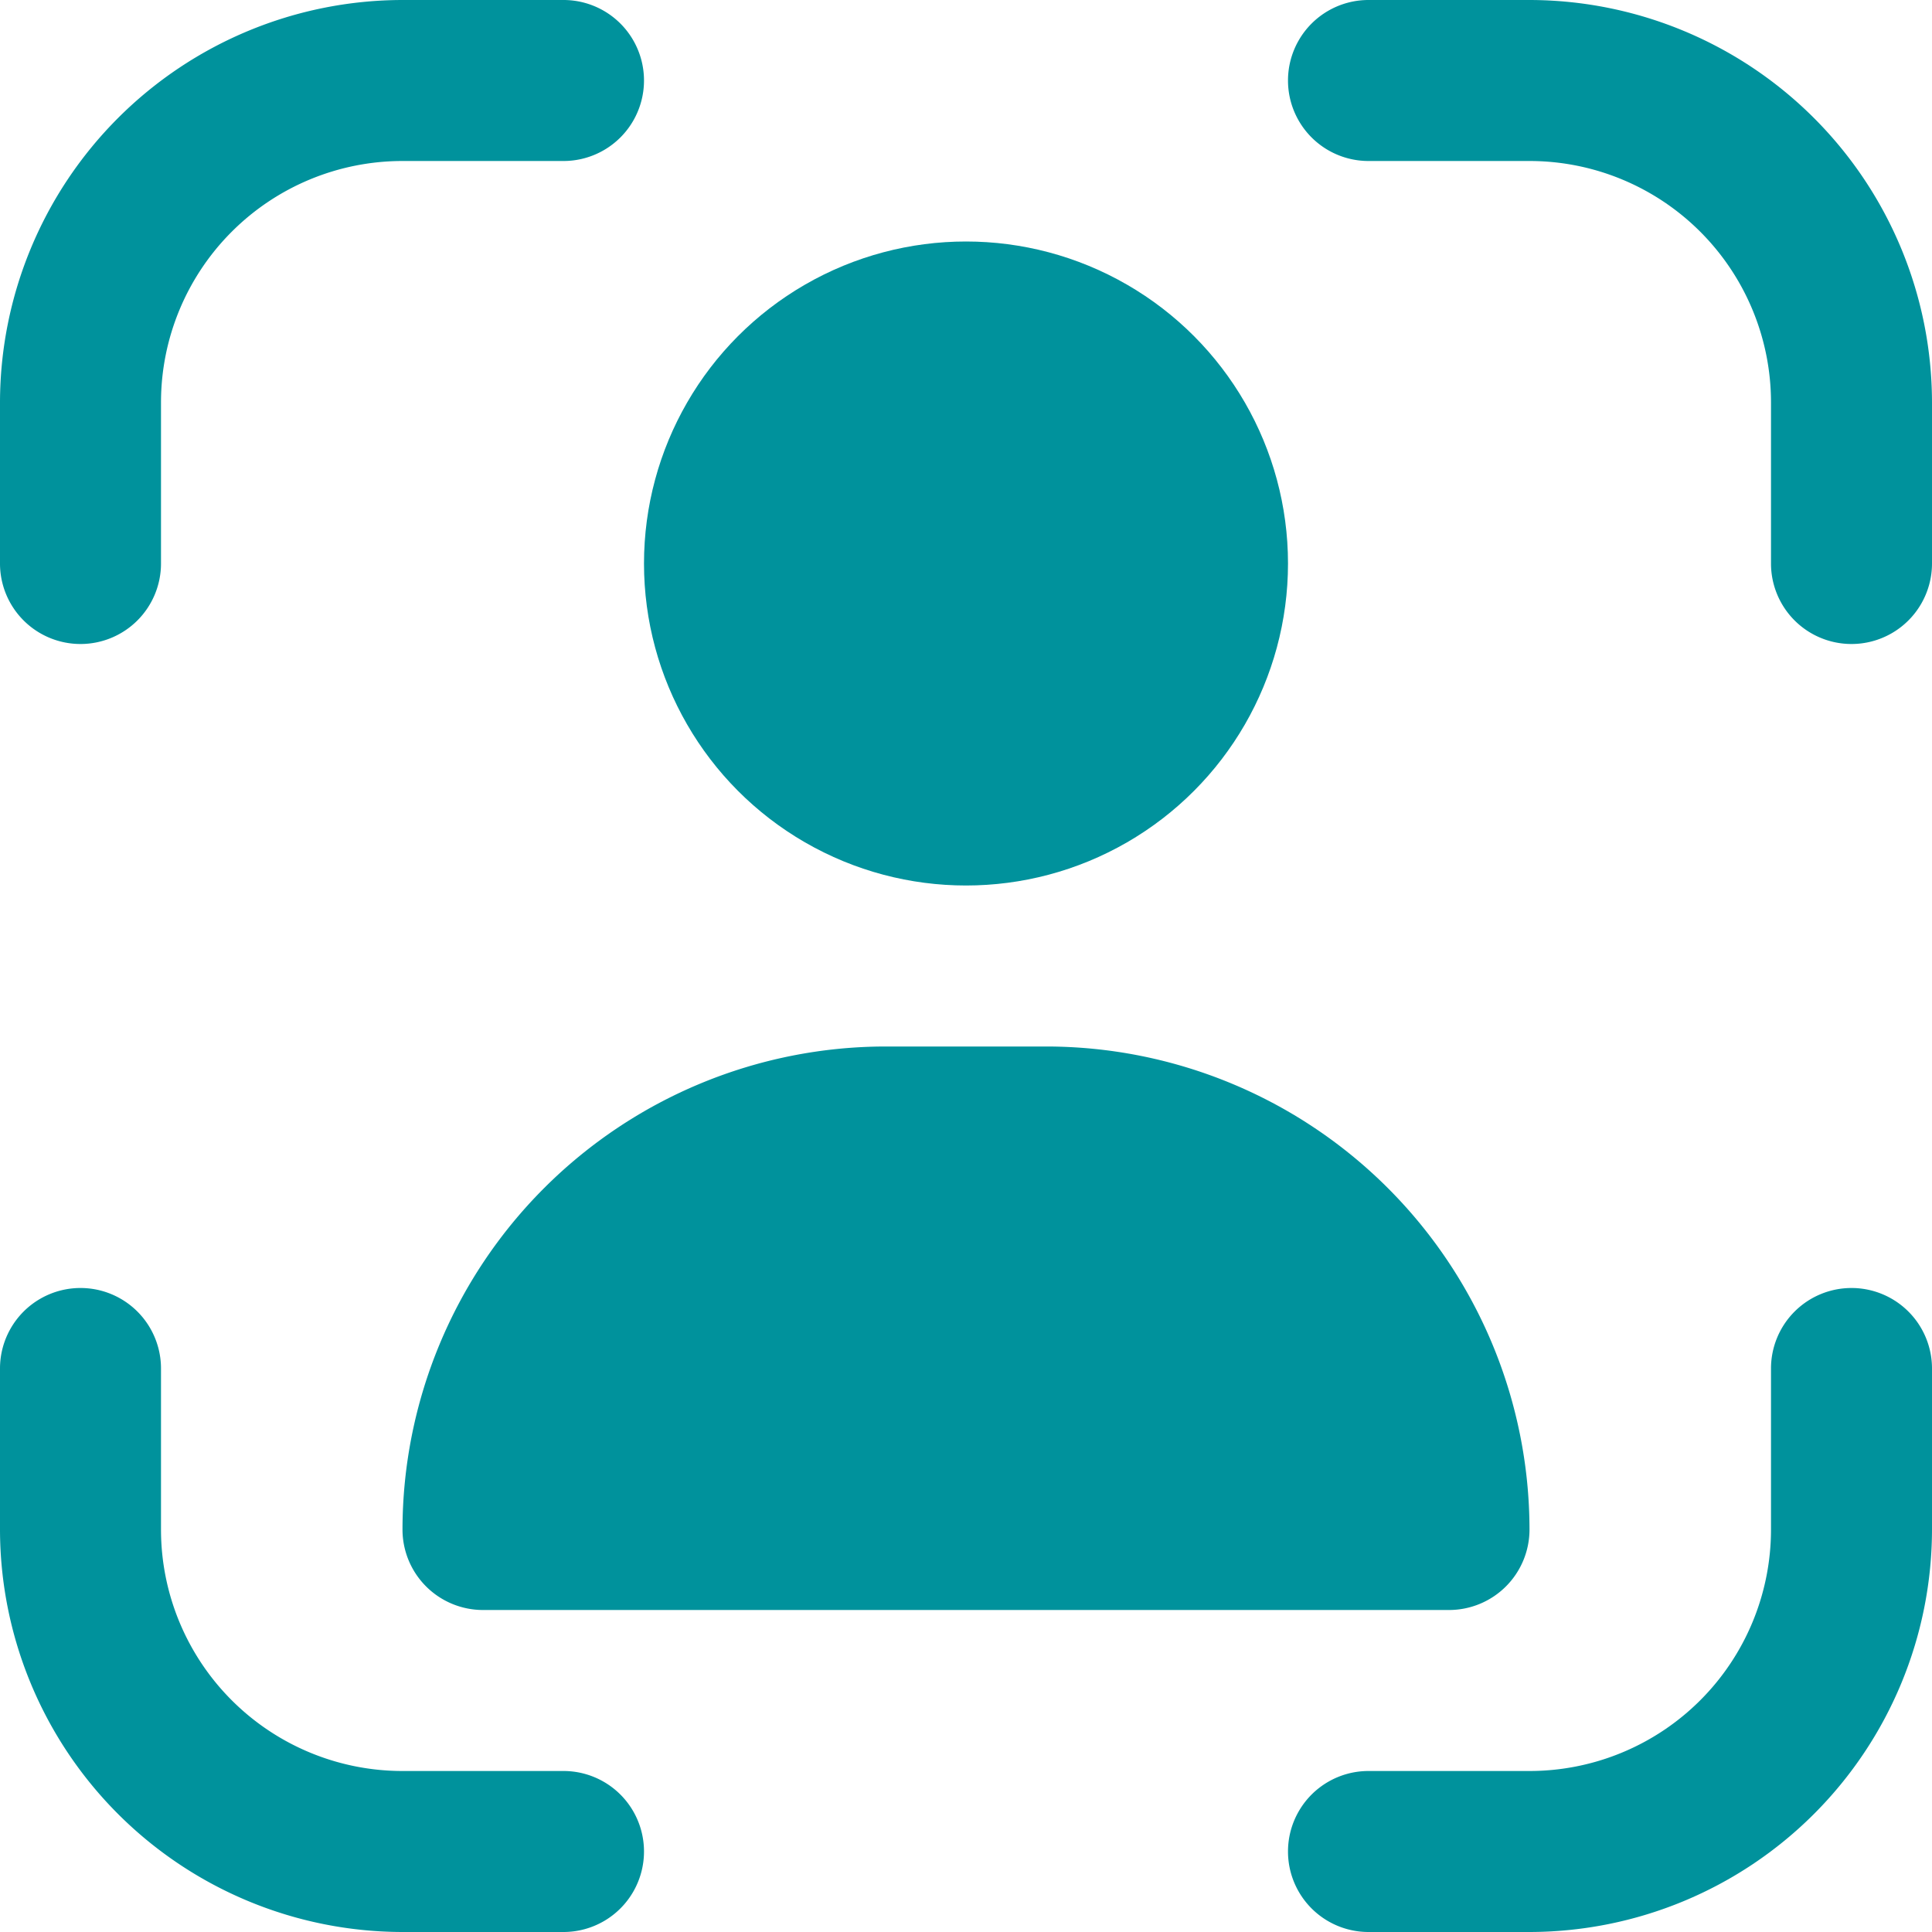 <svg id="mode-portrait" xmlns="http://www.w3.org/2000/svg" width="24" height="24" viewBox="0 0 24 24">
  <path id="Контур_2" data-name="Контур 2" d="M23,16a1,1,0,0,0-1,1v2a3,3,0,0,1-3,3H17a1,1,0,0,0,0,2h2a5.006,5.006,0,0,0,5-5V17A1,1,0,0,0,23,16Z" fill="#00929c"/>
  <path id="Контур_3" data-name="Контур 3" d="M1,8A1,1,0,0,0,2,7V5A3,3,0,0,1,5,2H7A1,1,0,1,0,7,0H5A5.006,5.006,0,0,0,0,5V7A1,1,0,0,0,1,8Z" fill="#00929c"/>
  <path id="Контур_4" data-name="Контур 4" d="M7,22H5a3,3,0,0,1-3-3V17a1,1,0,0,0-2,0v2a5.006,5.006,0,0,0,5,5H7a1,1,0,0,0,0-2Z" fill="#00929c"/>
  <path id="Контур_5" data-name="Контур 5" d="M19,0H17a1,1,0,0,0,0,2h2a3,3,0,0,1,3,3V7a1,1,0,0,0,2,0V5A5.006,5.006,0,0,0,19,0Z" fill="#00929c"/>
  <circle id="Эллипс_1" data-name="Эллипс 1" cx="4" cy="4" r="4" transform="translate(8 3)" fill="#00929c"/>
  <path id="Контур_6" data-name="Контур 6" d="M11,13a6.006,6.006,0,0,0-6,6,1,1,0,0,0,1,1H18a1,1,0,0,0,1-1,6.006,6.006,0,0,0-6-6Z" fill="#00929c"/>
</svg>
